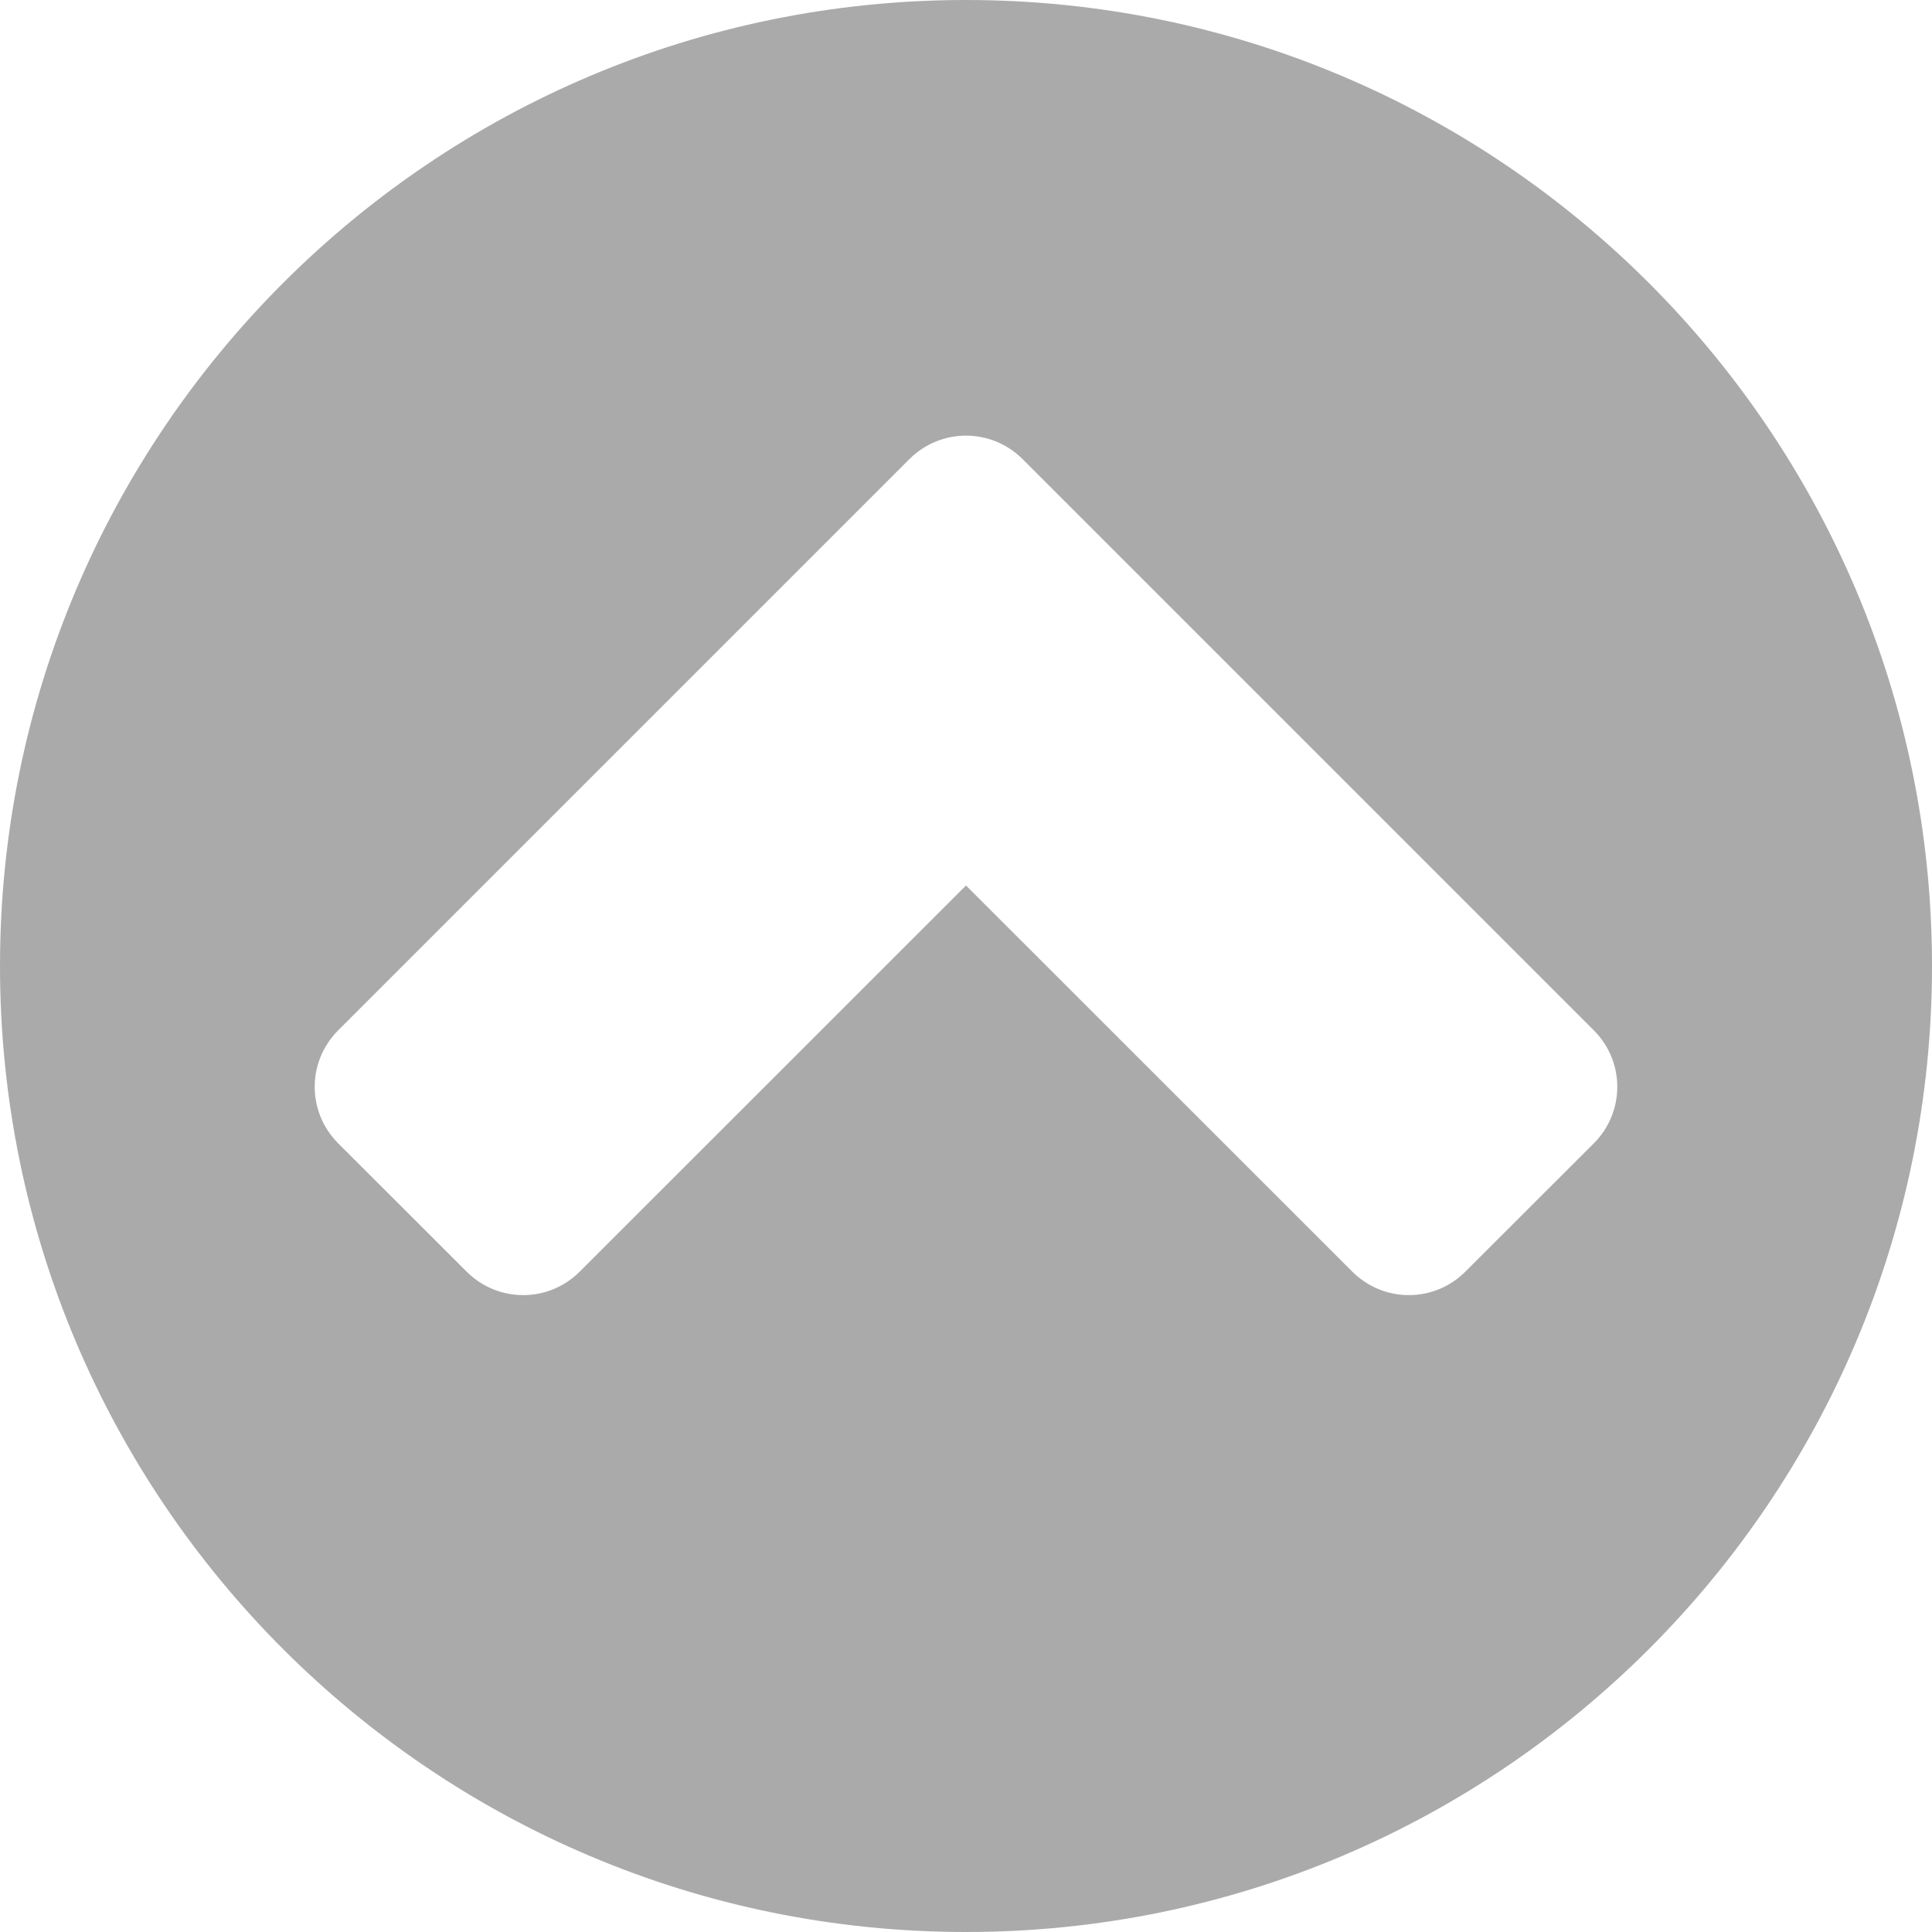 <?xml version="1.0" encoding="utf-8"?>
<!-- Generator: Adobe Illustrator 16.0.4, SVG Export Plug-In . SVG Version: 6.00 Build 0)  -->
<!DOCTYPE svg PUBLIC "-//W3C//DTD SVG 1.1//EN" "http://www.w3.org/Graphics/SVG/1.1/DTD/svg11.dtd">
<svg version="1.1" id="Ebene_1" xmlns="http://www.w3.org/2000/svg" xmlns:xlink="http://www.w3.org/1999/xlink" x="0px" y="0px"
	 width="12px" height="12px" viewBox="0 0 12 12" enable-background="new 0 0 12 12" xml:space="preserve">
<g>
	<path fill="#AAAAAA" d="M12,6c0-3.312-2.688-6-6-6S0,2.688,0,6S2.687,12,6,12S12,9.312,12,6 M9.102,7.898
		c-0.195,0.195-0.508,0.195-0.703,0L6,5.5L3.601,7.898c-0.195,0.195-0.508,0.195-0.703,0L2.101,7.102
		c-0.195-0.195-0.195-0.508,0-0.703l3.547-3.547c0.196-0.195,0.508-0.195,0.704,0l3.547,3.547c0.195,0.195,0.195,0.508,0,0.703
		L9.102,7.898z"/>
</g>
</svg>
